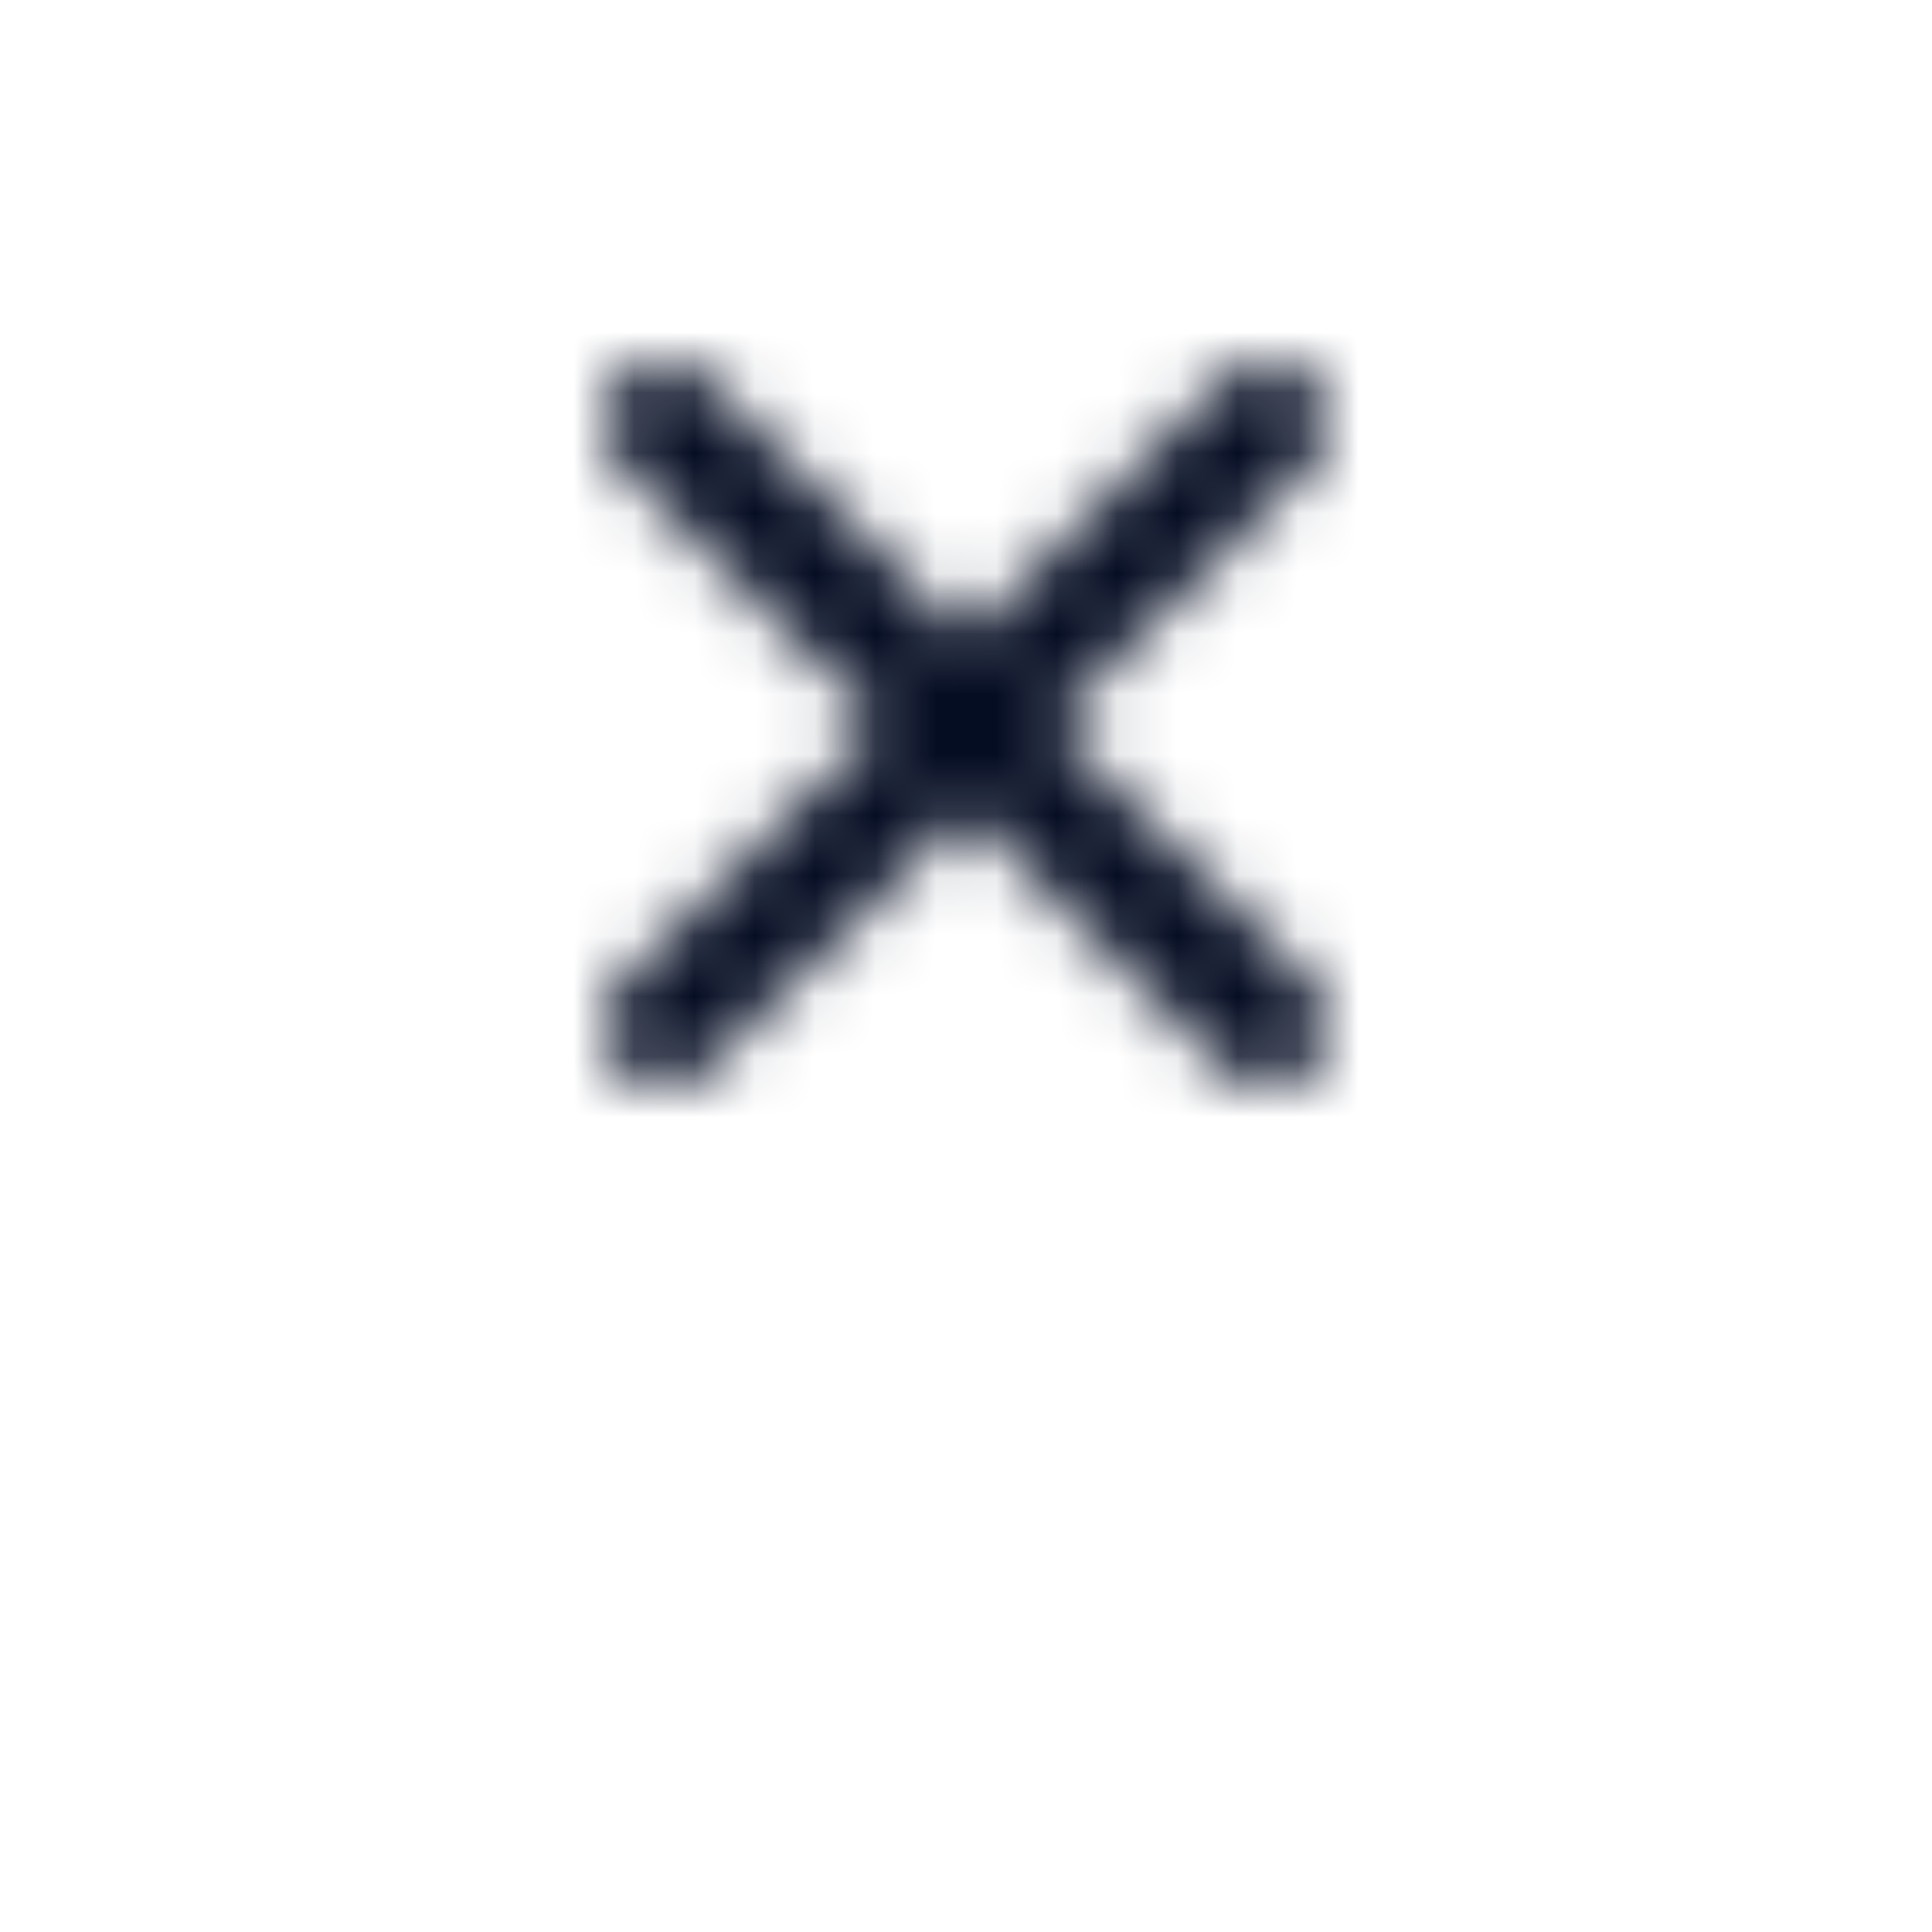<svg width="32" height="32" viewBox="0 0 32 32" fill="none" xmlns="http://www.w3.org/2000/svg" xmlns:xlink="http://www.w3.org/1999/xlink">
	<desc>
			Created with Pixso.
	</desc>
	<defs>
		<filter id="filter_8_7353_dd" x="0" y="0" width="32" height="32" filterUnits="userSpaceOnUse" color-interpolation-filters="sRGB">
			<feFlood flood-opacity="0" result="BackgroundImageFix"/>
			<feColorMatrix in="SourceAlpha" type="matrix" values="0 0 0 0 0 0 0 0 0 0 0 0 0 0 0 0 0 0 127 0" result="hardAlpha"/>
			<feOffset dx="0" dy="4"/>
			<feGaussianBlur stdDeviation="1.333"/>
			<feComposite in2="hardAlpha" operator="out" k2="-1" k3="1"/>
			<feColorMatrix type="matrix" values="0 0 0 0 0 0 0 0 0 0 0 0 0 0 0 0 0 0 0.25 0"/>
			<feBlend mode="normal" in2="BackgroundImageFix" result="effect_dropShadow_1"/>
			<feBlend mode="normal" in="SourceGraphic" in2="effect_dropShadow_1" result="shape"/>
		</filter>
	</defs>
	<rect id="\Icon" width="24" height="24" transform="translate(4 0)" fill="#FFFFFF" fill-opacity="0"/>
	<mask id="mask8_7352" mask-type="alpha" maskUnits="userSpaceOnUse" x="4" y="0" width="24" height="24">
		<path id="Mask" d="M17.41 12L21.7 7.7C22.09 7.31 22.09 6.68 21.7 6.29C21.31 5.9 20.68 5.9 20.29 6.29L16 10.58L11.7 6.29C11.31 5.9 10.68 5.9 10.29 6.29C9.9 6.68 9.9 7.31 10.29 7.7L14.58 12L10.29 16.29C9.9 16.68 9.9 17.31 10.29 17.7C10.48 17.9 10.74 18 11 18C11.25 18 11.51 17.9 11.7 17.7L16 13.41L20.29 17.7C20.48 17.9 20.74 18 21 18C21.25 18 21.51 17.9 21.7 17.7C22.09 17.31 22.09 16.68 21.7 16.29L17.41 12Z" fill="#071435" fill-opacity="1" fill-rule="evenodd"/>
	</mask>
	<g mask="url(#mask8_7352)">
		<rect id="Black" width="24" height="24" transform="translate(4 0)" fill="#FFFFFF" fill-opacity="0"/>
		<g filter="url(#filter_8_7353_dd)">
			<rect id="Danger" width="24" height="24" transform="translate(4 0)" fill="#050D23" fill-opacity="1"/>
		</g>
	</g>
</svg>
